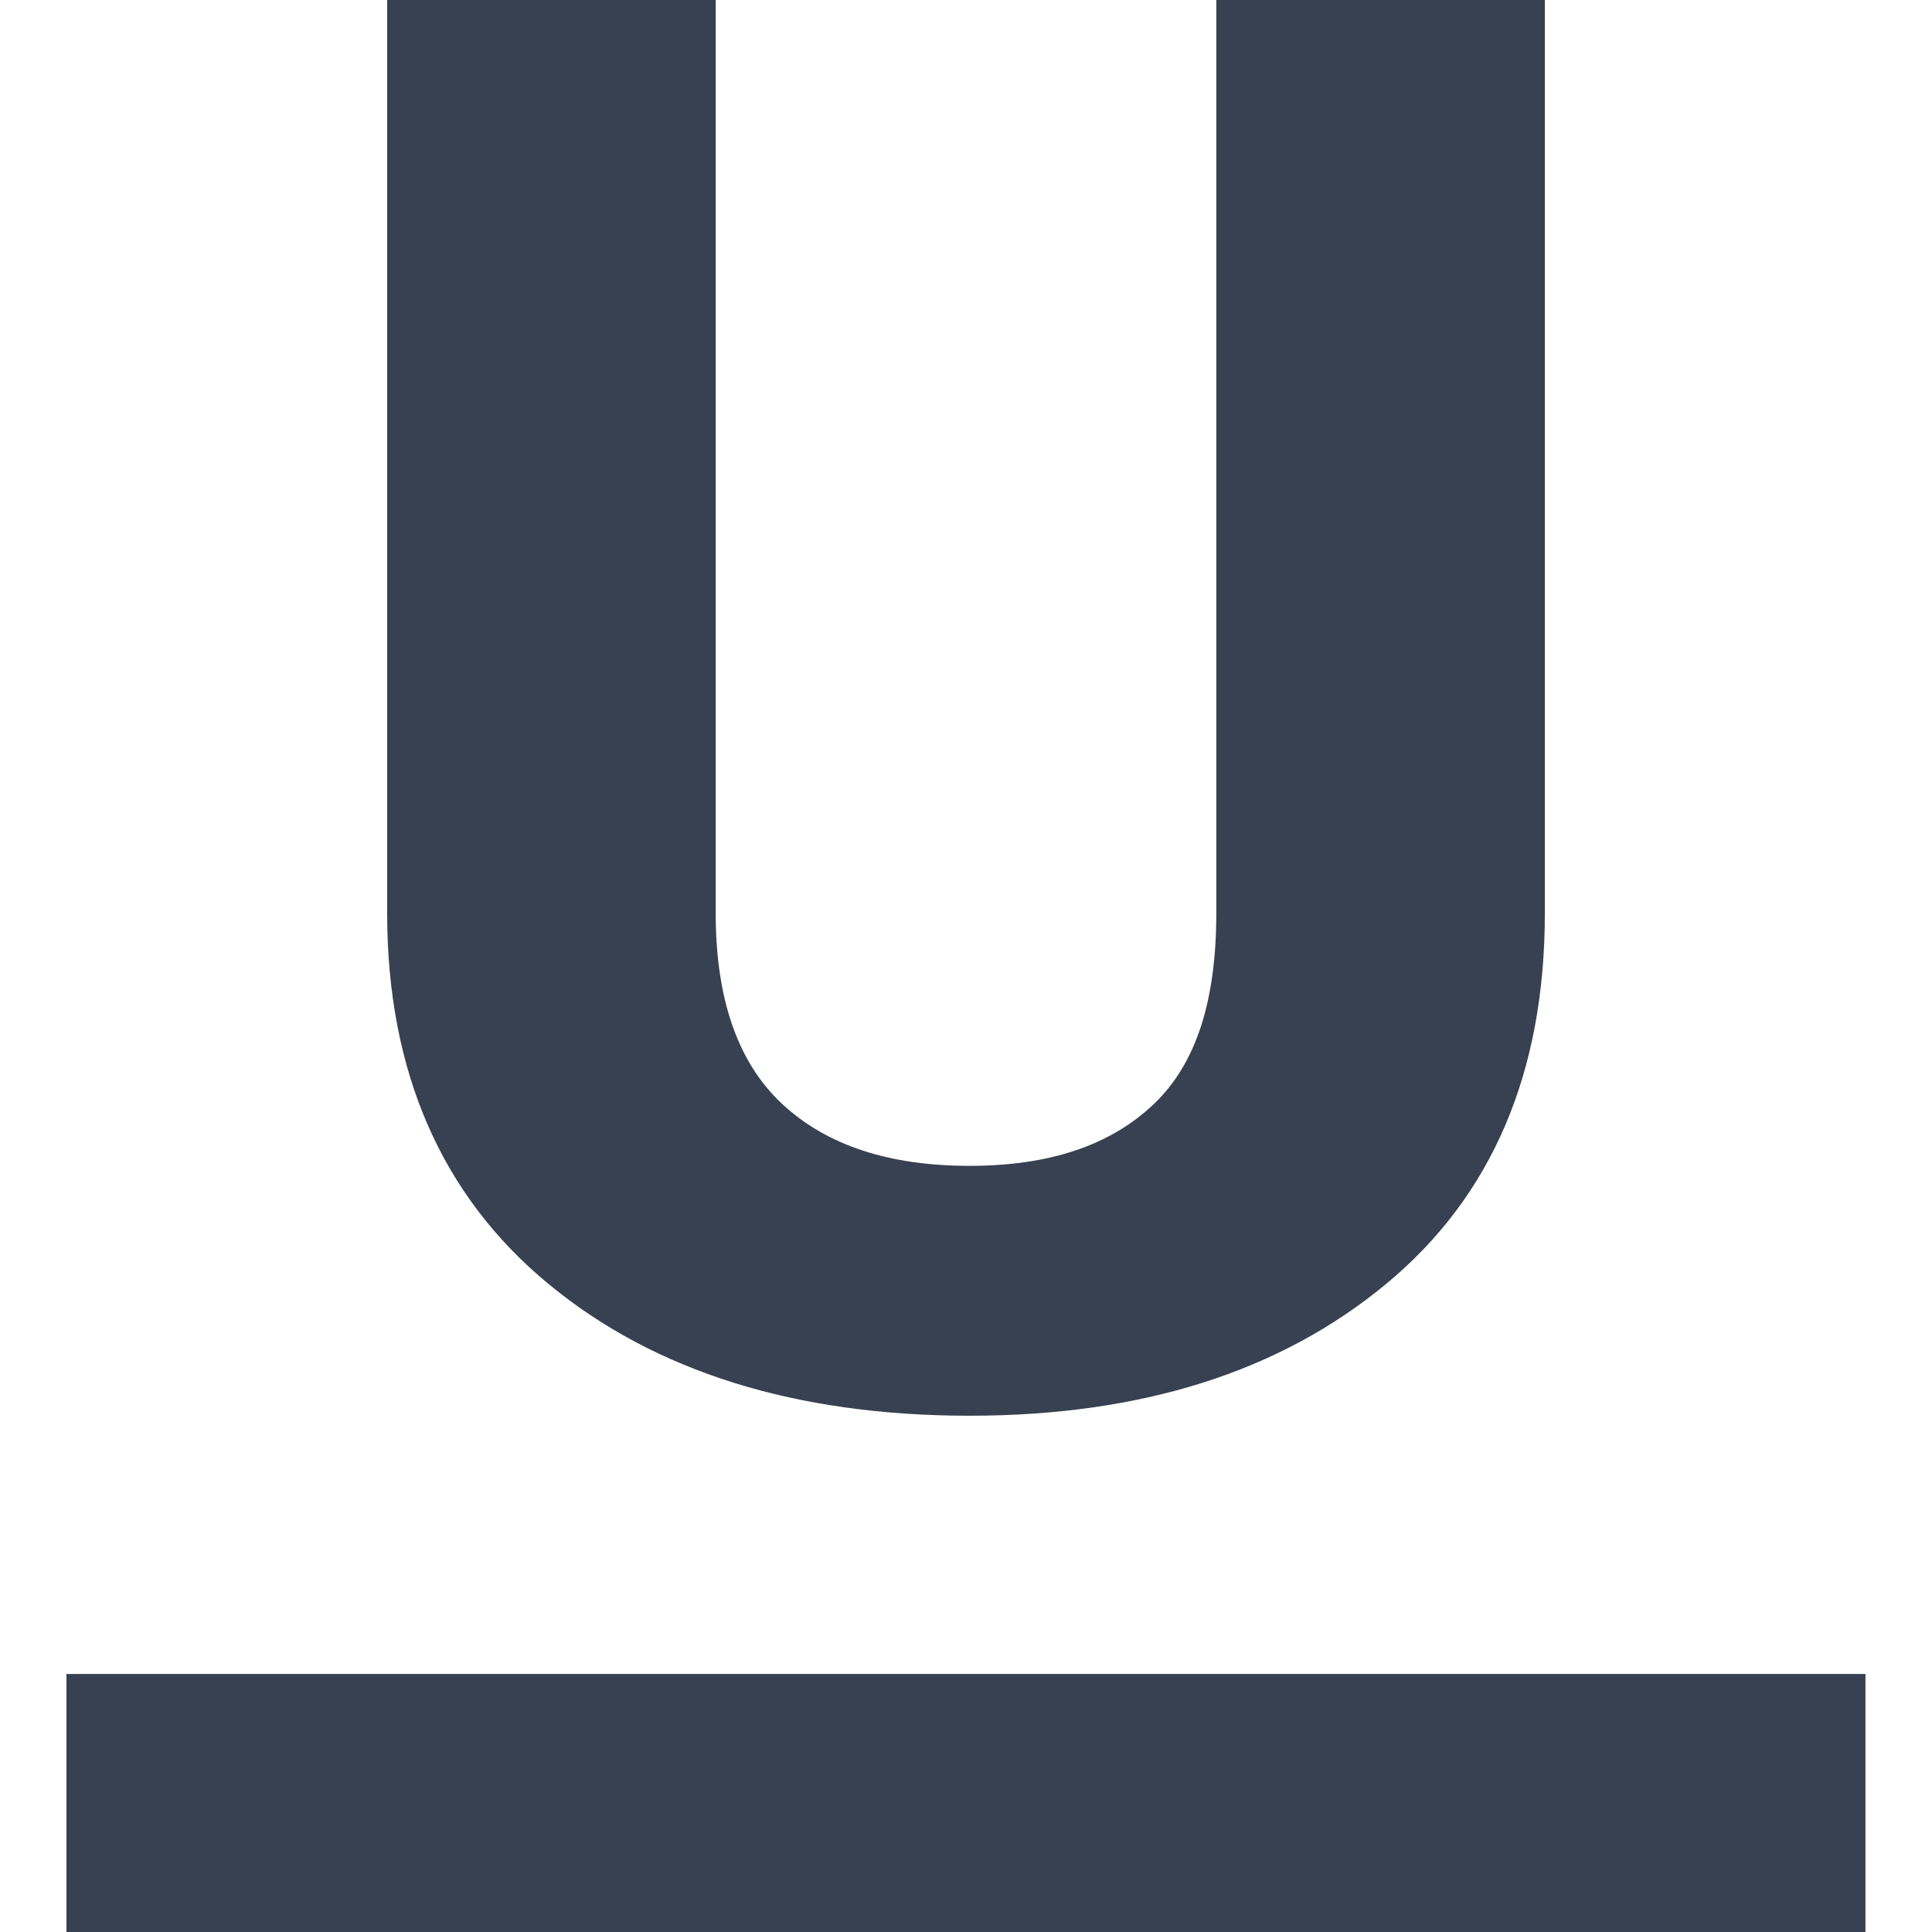 <svg width="18" height="18" viewBox="0 0 18 18" fill="none" xmlns="http://www.w3.org/2000/svg">
<g clip-path="url(#clip0_678_11134)">
<path d="M11.332 0V8.507C11.332 9.313 11.15 9.907 10.747 10.289C10.344 10.671 9.779 10.862 9.033 10.862C8.28 10.862 7.698 10.669 7.286 10.284C6.874 9.899 6.668 9.307 6.668 8.507V0H3.607V8.507C3.607 9.993 4.12 11.146 5.111 11.963C6.102 12.781 7.416 13.19 9.034 13.19C10.633 13.19 11.925 12.781 12.913 11.963C13.901 11.146 14.393 9.993 14.393 8.507V0H11.332Z" fill="#374151"/>
<path d="M17.38 15.596H0.619V18.001H17.38V15.596Z" fill="#374151"/>
</g>
<defs>
<clipPath id="clip0_678_11134">
<rect width="18" height="18" fill="white"/>
</clipPath>
</defs>
</svg>
